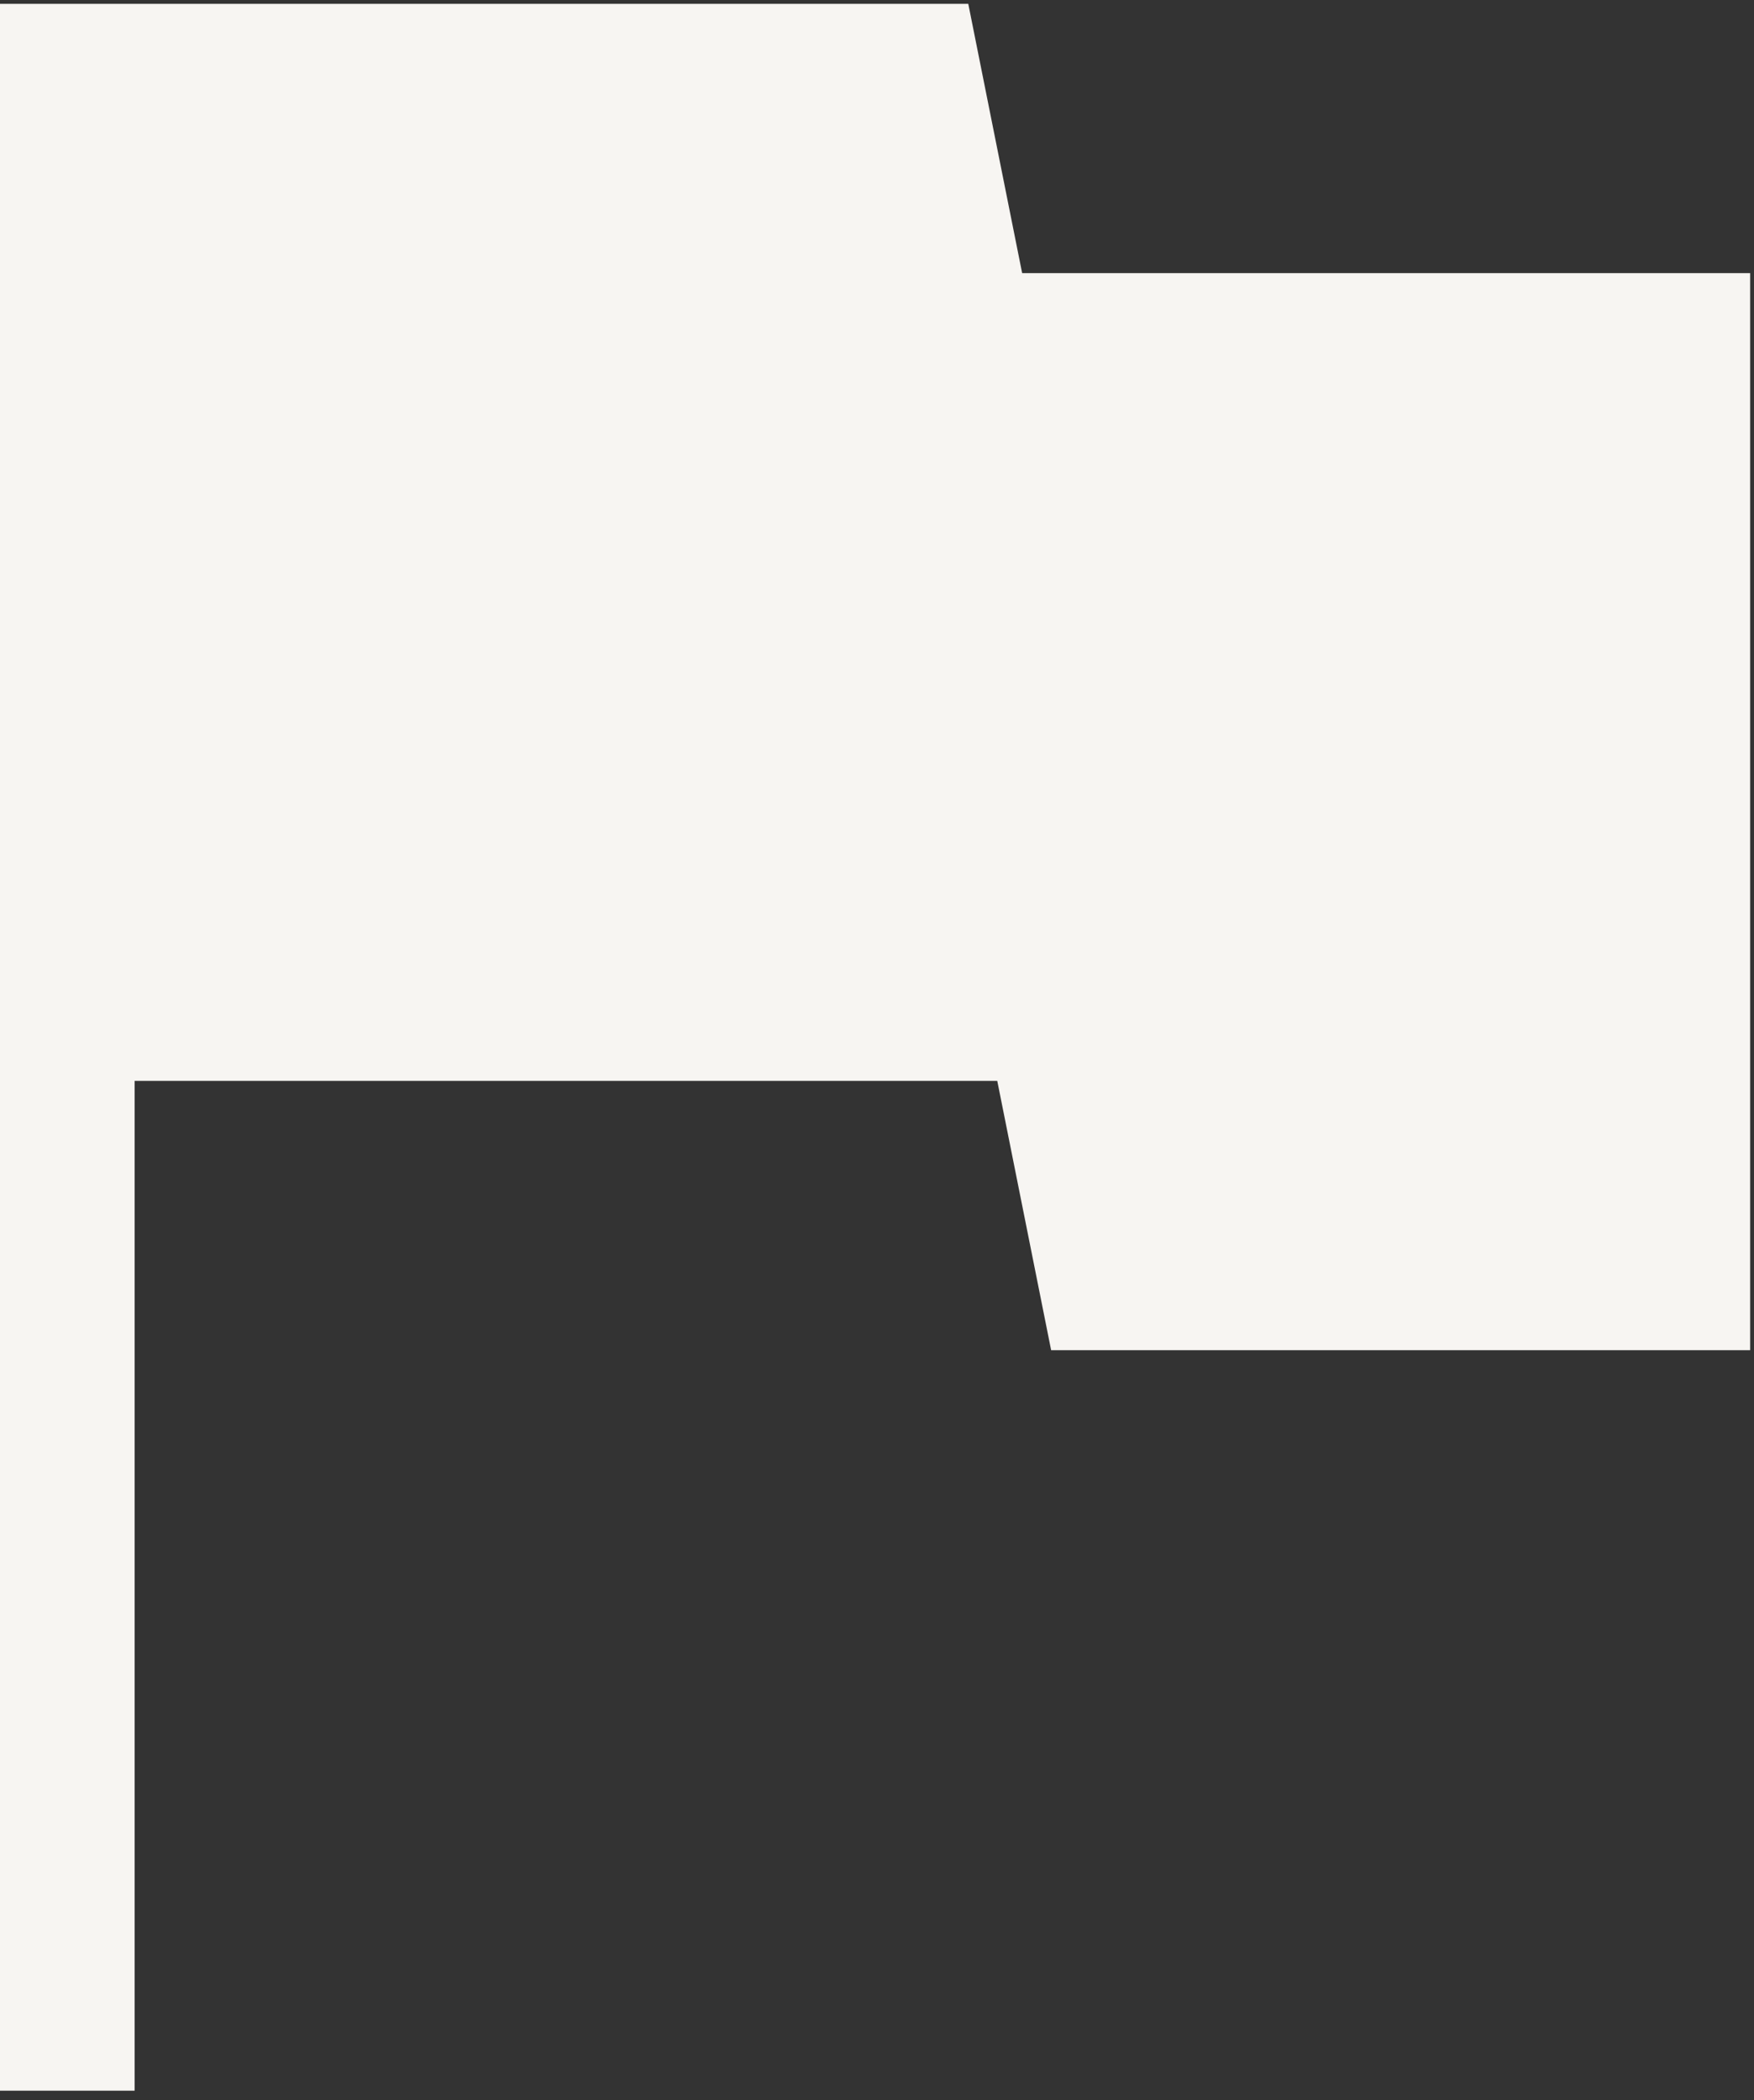 <svg xmlns="http://www.w3.org/2000/svg" width="76" height="91" viewBox="0 0 76 91" fill="none">
  <rect x="0" y="0" width="76" height="91" fill="#333333" stroke="none"/>
  <path d="M0 90.583V0.167H41.955L44.289 11.833H75.833V58.5H45.545L43.211 46.833H5.833V90.583H0Z" fill="#F7F5F2"/>
</svg>